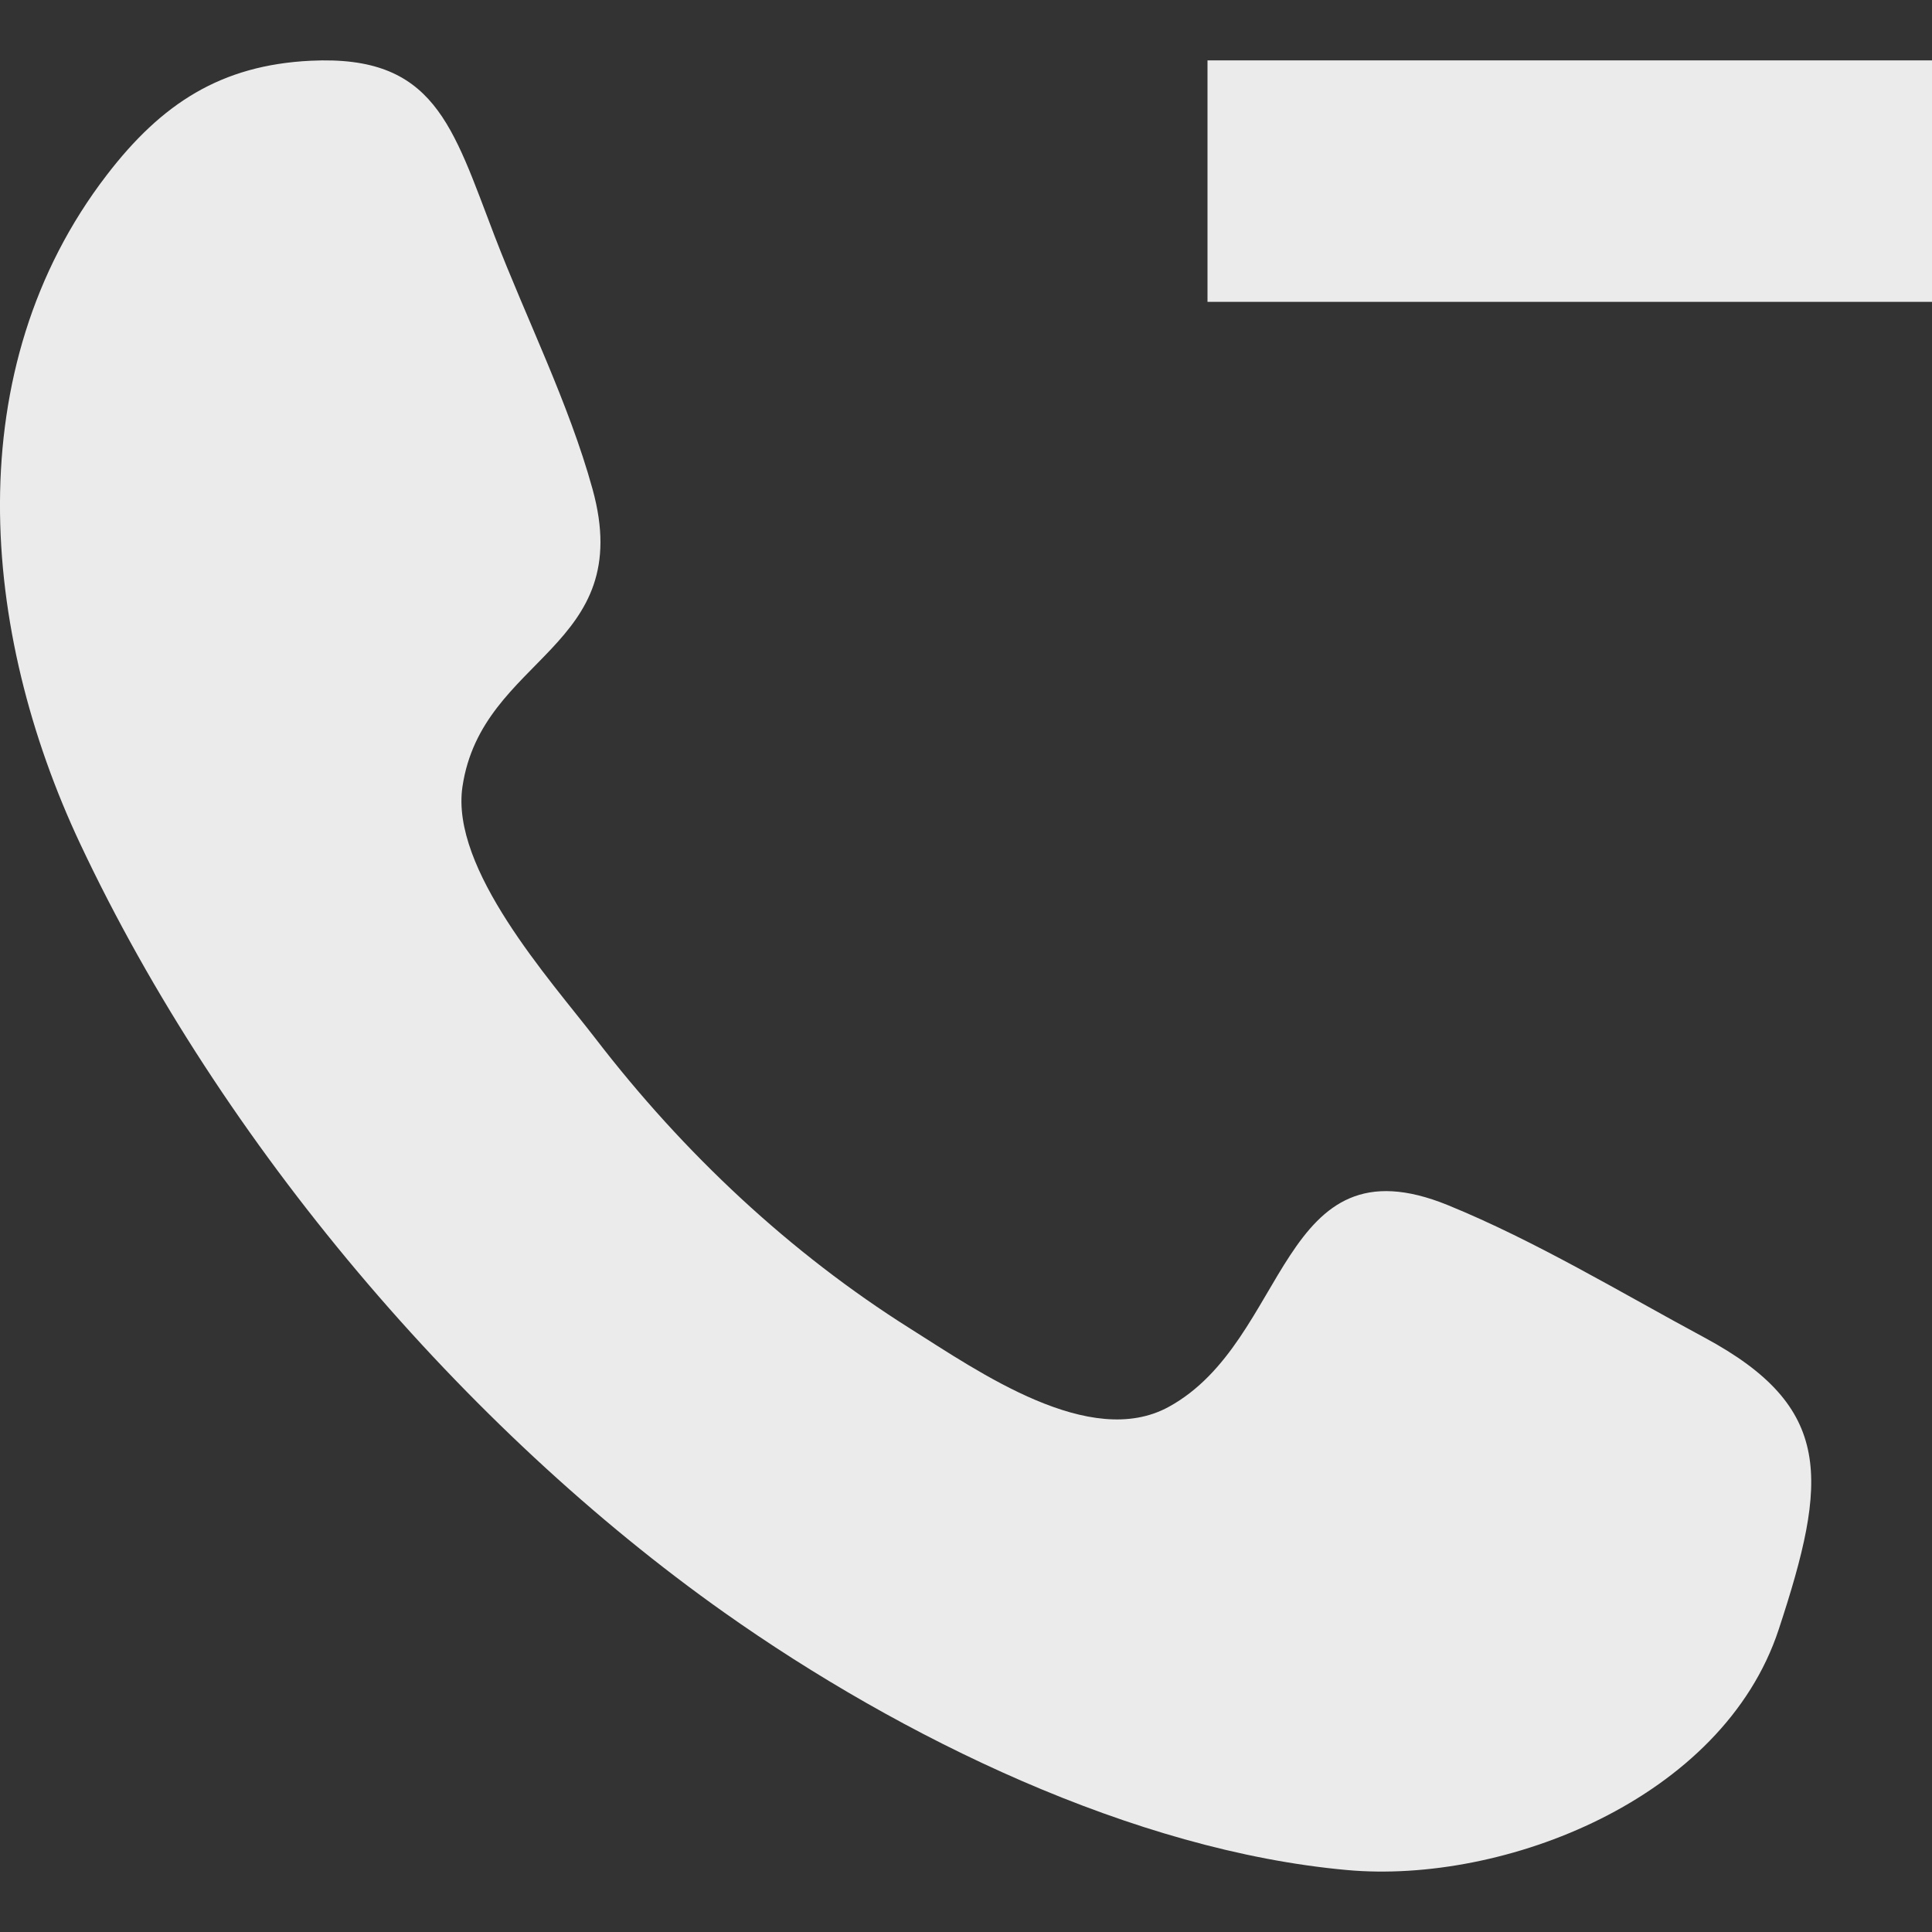 <!-- Generated by IcoMoon.io -->
<svg version="1.1" xmlns="http://www.w3.org/2000/svg" width="32" height="32" viewBox="0 0 32 32">
<rect x="0" y="0" width="32" height="32" fill="#333333" stroke="none"/>
<title>as-call-6</title>
<path fill="#ebebeb" d="M20 5h12v-4h-12v4zM29.622 26.502c-0.016 0.046-0.044 0.132-0.076 0.23 0.036-0.11 0.064-0.192 0.076-0.23zM29.462 26.986c0.030-0.090 0.058-0.176 0.084-0.254-0.024 0.072-0.048 0.148-0.086 0.26-0.086 0.264-0.134 0.406-0.156 0.476 0.030-0.090 0.092-0.28 0.156-0.476-0.928 2.814-4.554 4.216-7.146 3.982-3.54-0.318-7.392-2.196-10.316-4.264-4.298-3.040-8.322-7.744-10.67-12.734-1.658-3.526-2.030-7.86 0.438-11.074 0.912-1.19 1.896-1.824 3.38-1.896 2.054-0.1 2.344 1.074 3.048 2.908 0.526 1.368 1.228 2.766 1.62 4.186 0.734 2.652-1.83 2.76-2.154 4.928-0.204 1.366 1.452 3.198 2.202 4.172 1.464 1.906 3.226 3.554 5.214 4.806 1.138 0.716 2.978 2.010 4.282 1.296 2.006-1.098 1.816-4.486 4.626-3.34 1.454 0.594 2.86 1.446 4.25 2.194 2.144 1.154 2.044 2.35 1.228 4.83z"></path>
</svg>
